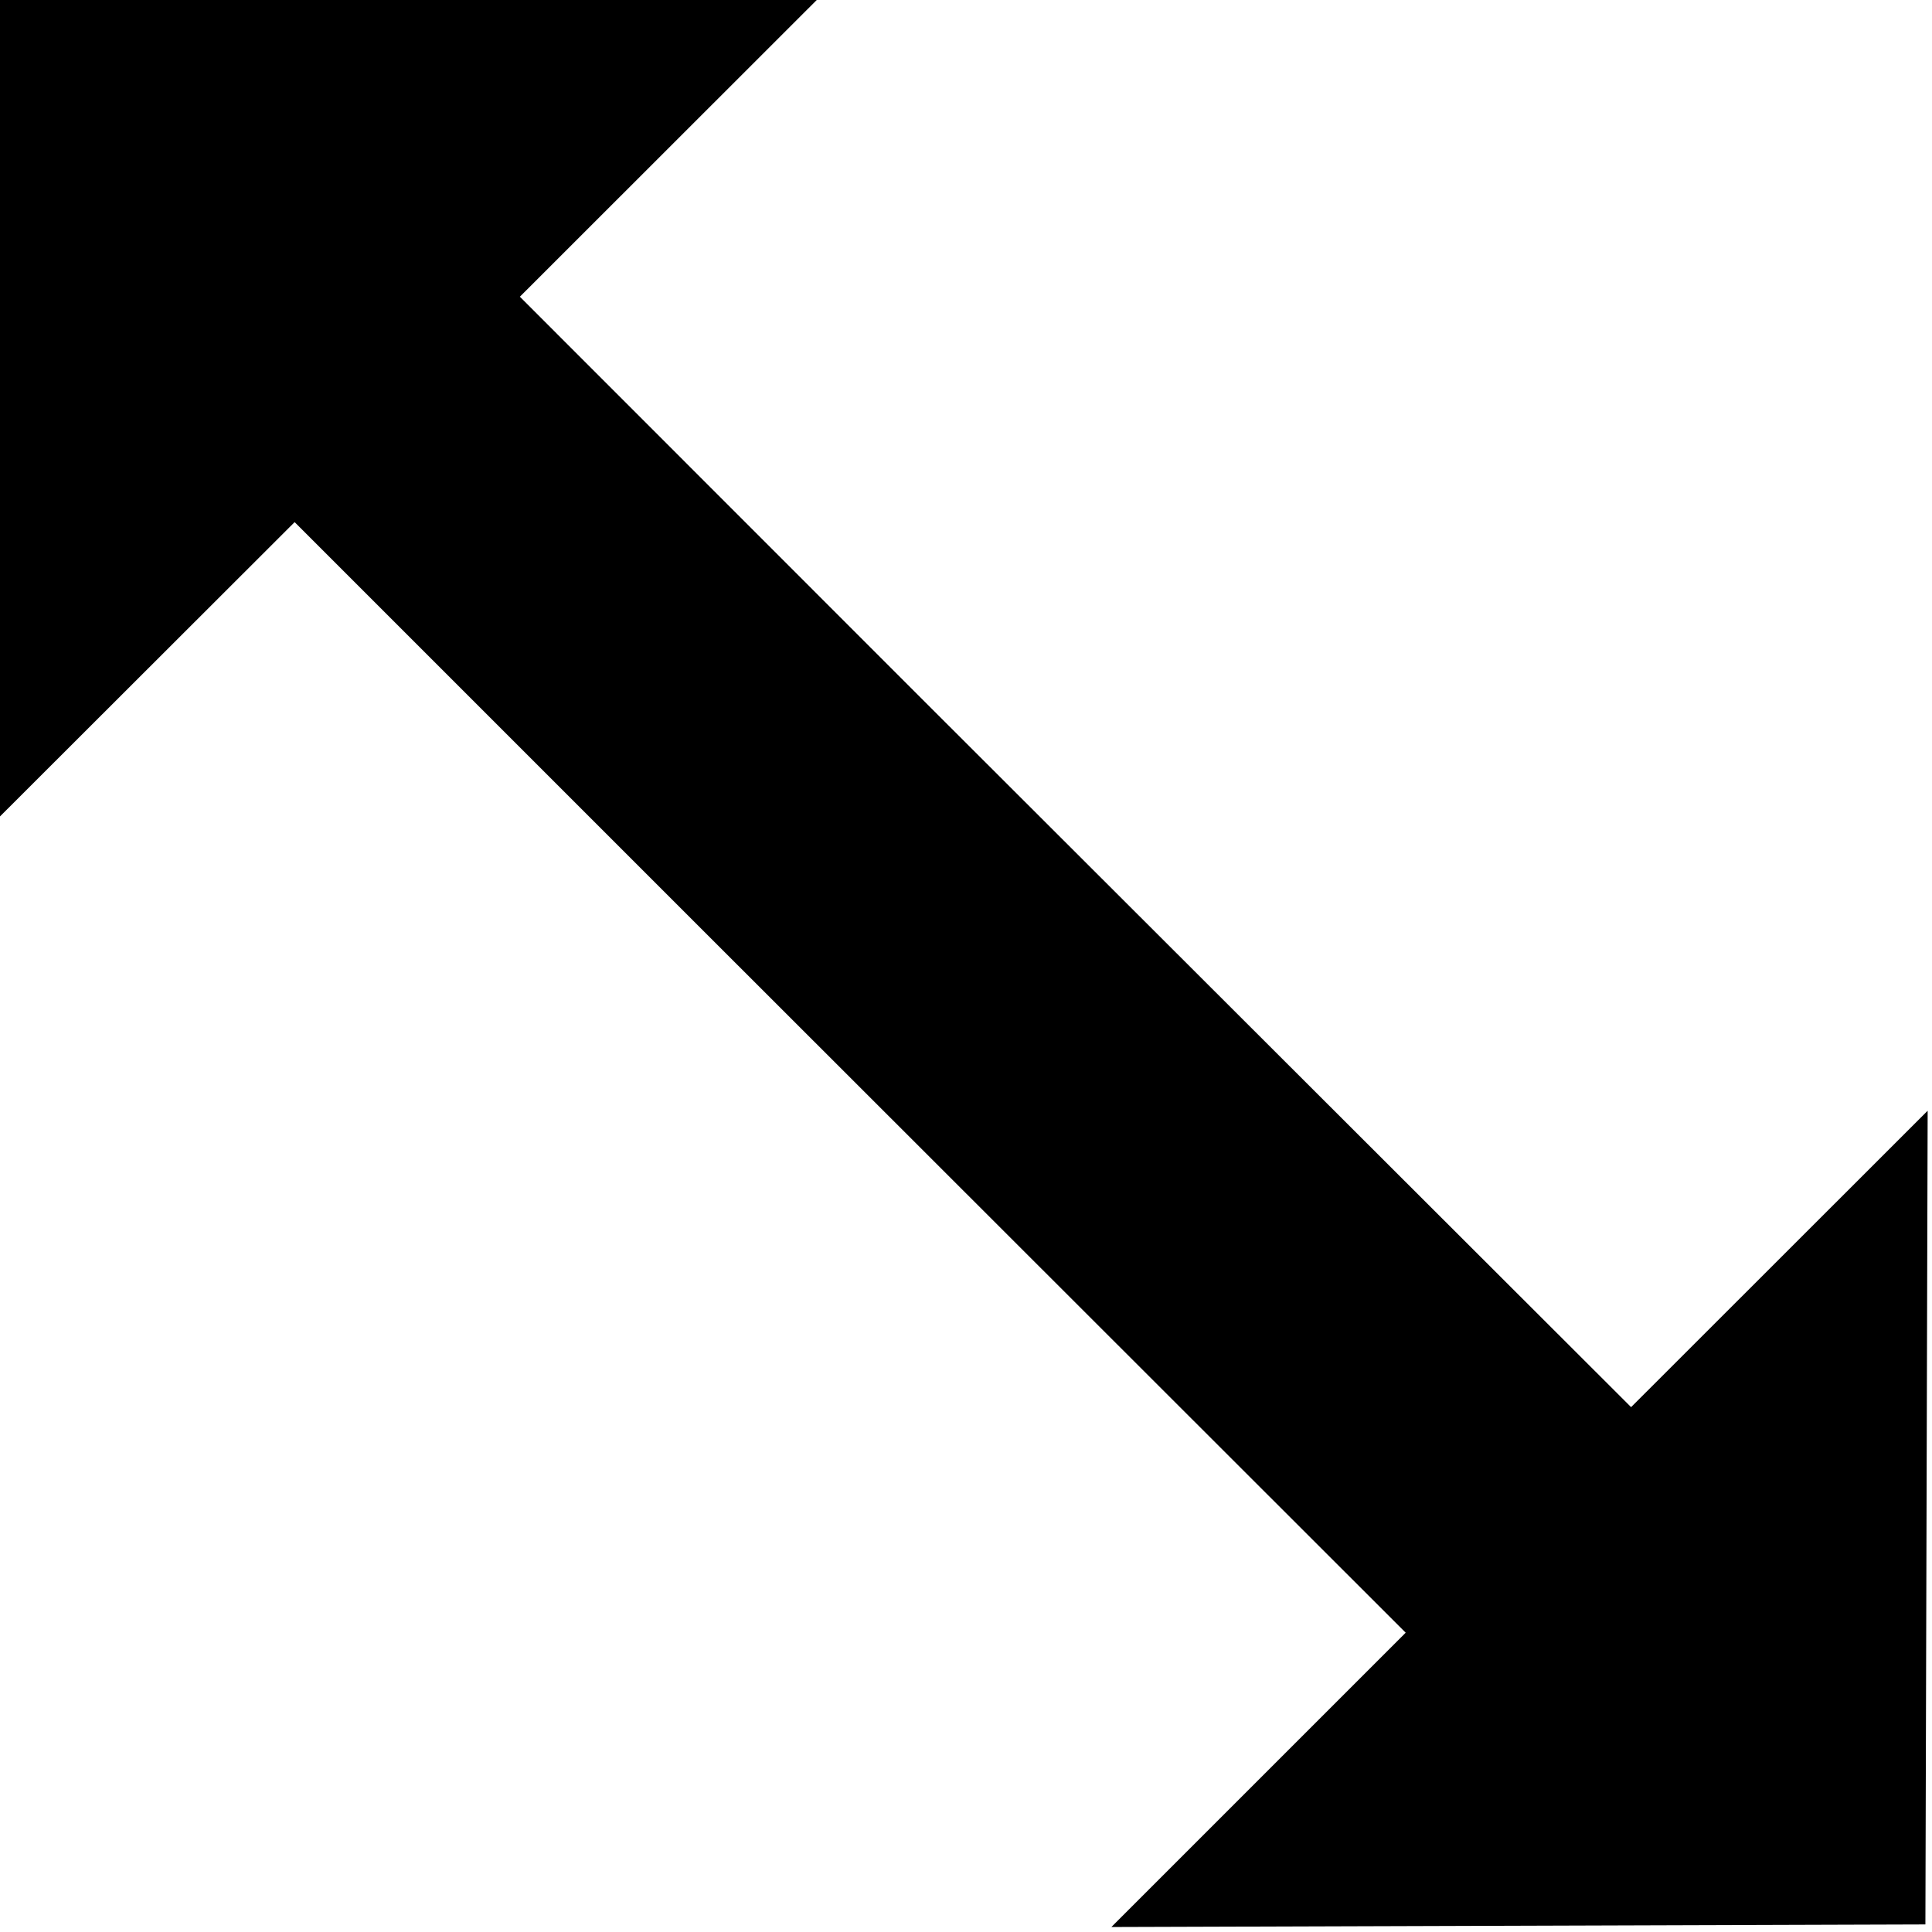 <?xml version="1.0" encoding="utf-8" ?>
<svg baseProfile="full" height="12.0" version="1.1" viewBox="0 0 12.0 12.0" width="12.0" xmlns="http://www.w3.org/2000/svg" xmlns:ev="http://www.w3.org/2001/xml-events" xmlns:xlink="http://www.w3.org/1999/xlink"><defs /><path d="M4.304,5.717L8.731,10.141L6.903,11.969L11.959,11.953L11.973,6.899L10.131,8.74L5.703,4.318L3.229,1.843L5.073,0L0,0L0,5.071L1.83,3.243L4.304,5.717Z" fill="#000000" fill-opacity="1.0" /></svg>